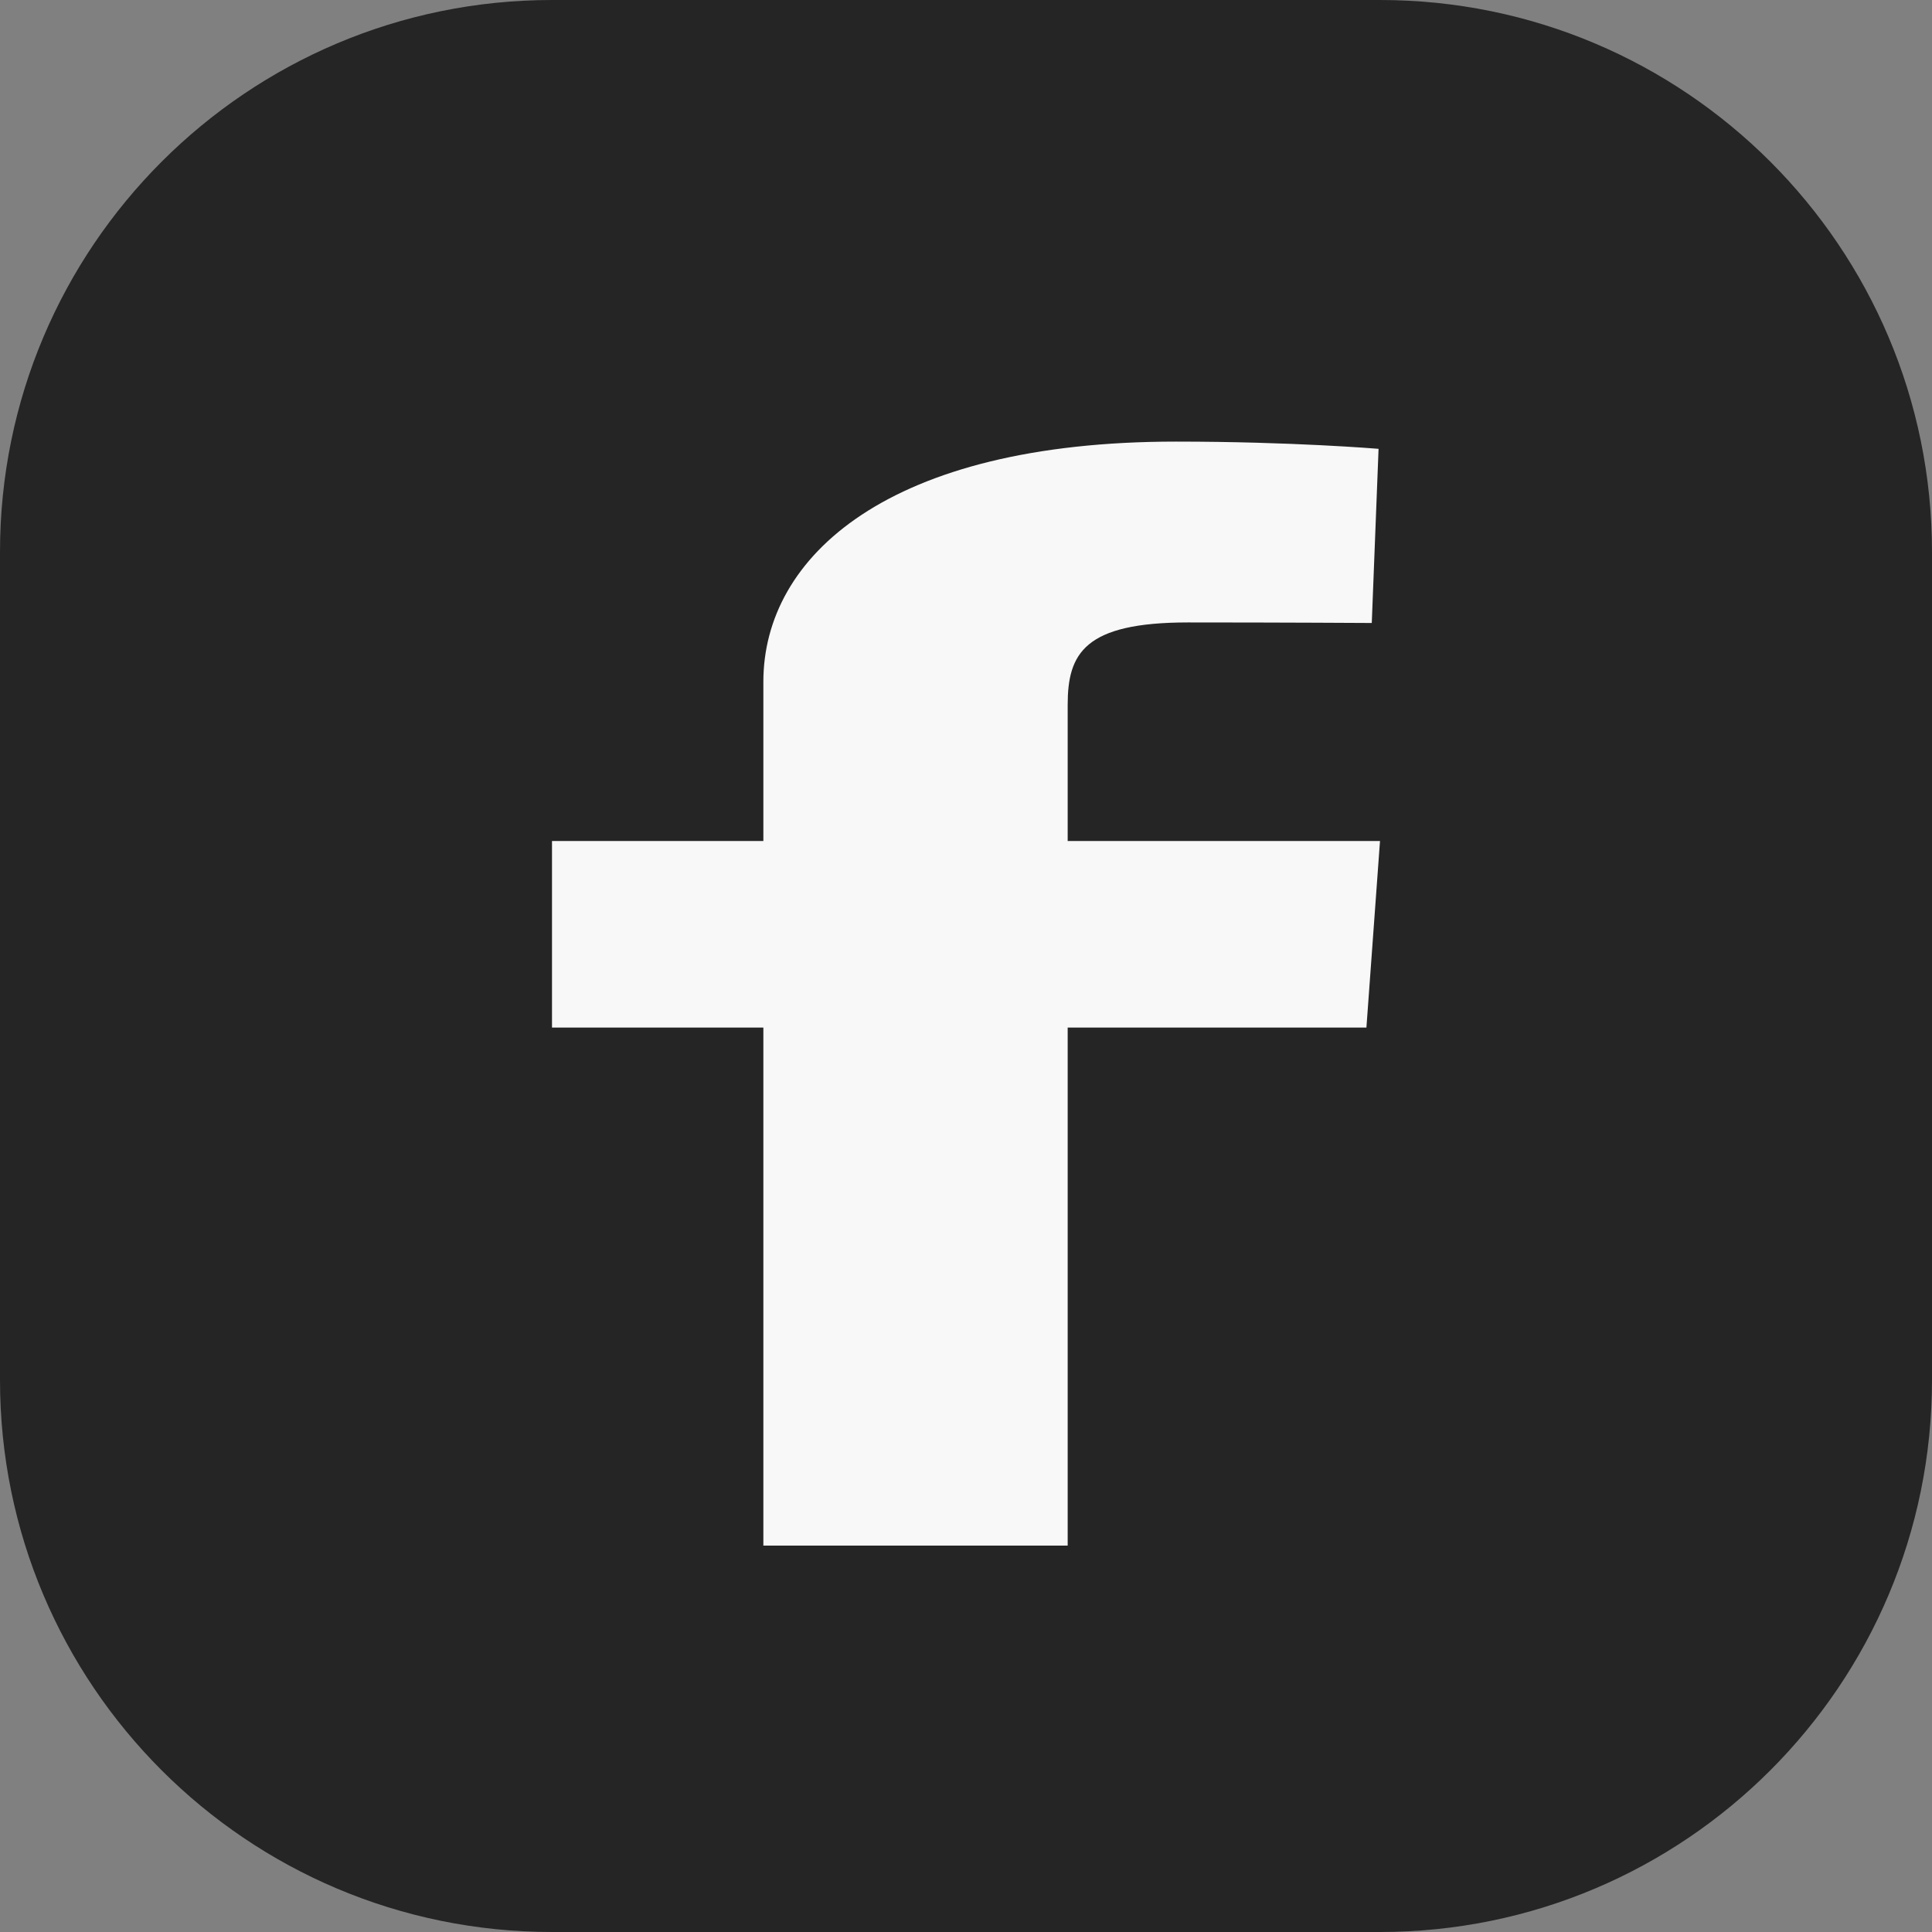 <svg width="35" height="35" viewBox="0 0 35 35" fill="none" xmlns="http://www.w3.org/2000/svg">
<rect x="0" y="0" width="35" height="35" fill="#808080" stroke="none"/>
<path d="M0 10C0 4.477 4.477 0 10 0H25C30.523 0 35 4.477 35 10V25C35 30.523 30.523 35 25 35H10C4.477 35 0 30.523 0 25V10Z" fill="#252525"/>
<path d="M13.829 28V18.615H10V15.236H13.829V12.351C13.829 10.083 16.091 8 21.303 8C23.413 8 24.974 8.131 24.974 8.131L24.851 11.286C24.851 11.286 23.259 11.276 21.523 11.276C19.643 11.276 19.342 11.838 19.342 12.769V15.236H25L24.754 18.615H19.342V28H13.829Z" fill="#F8F8F8"/>
</svg>

